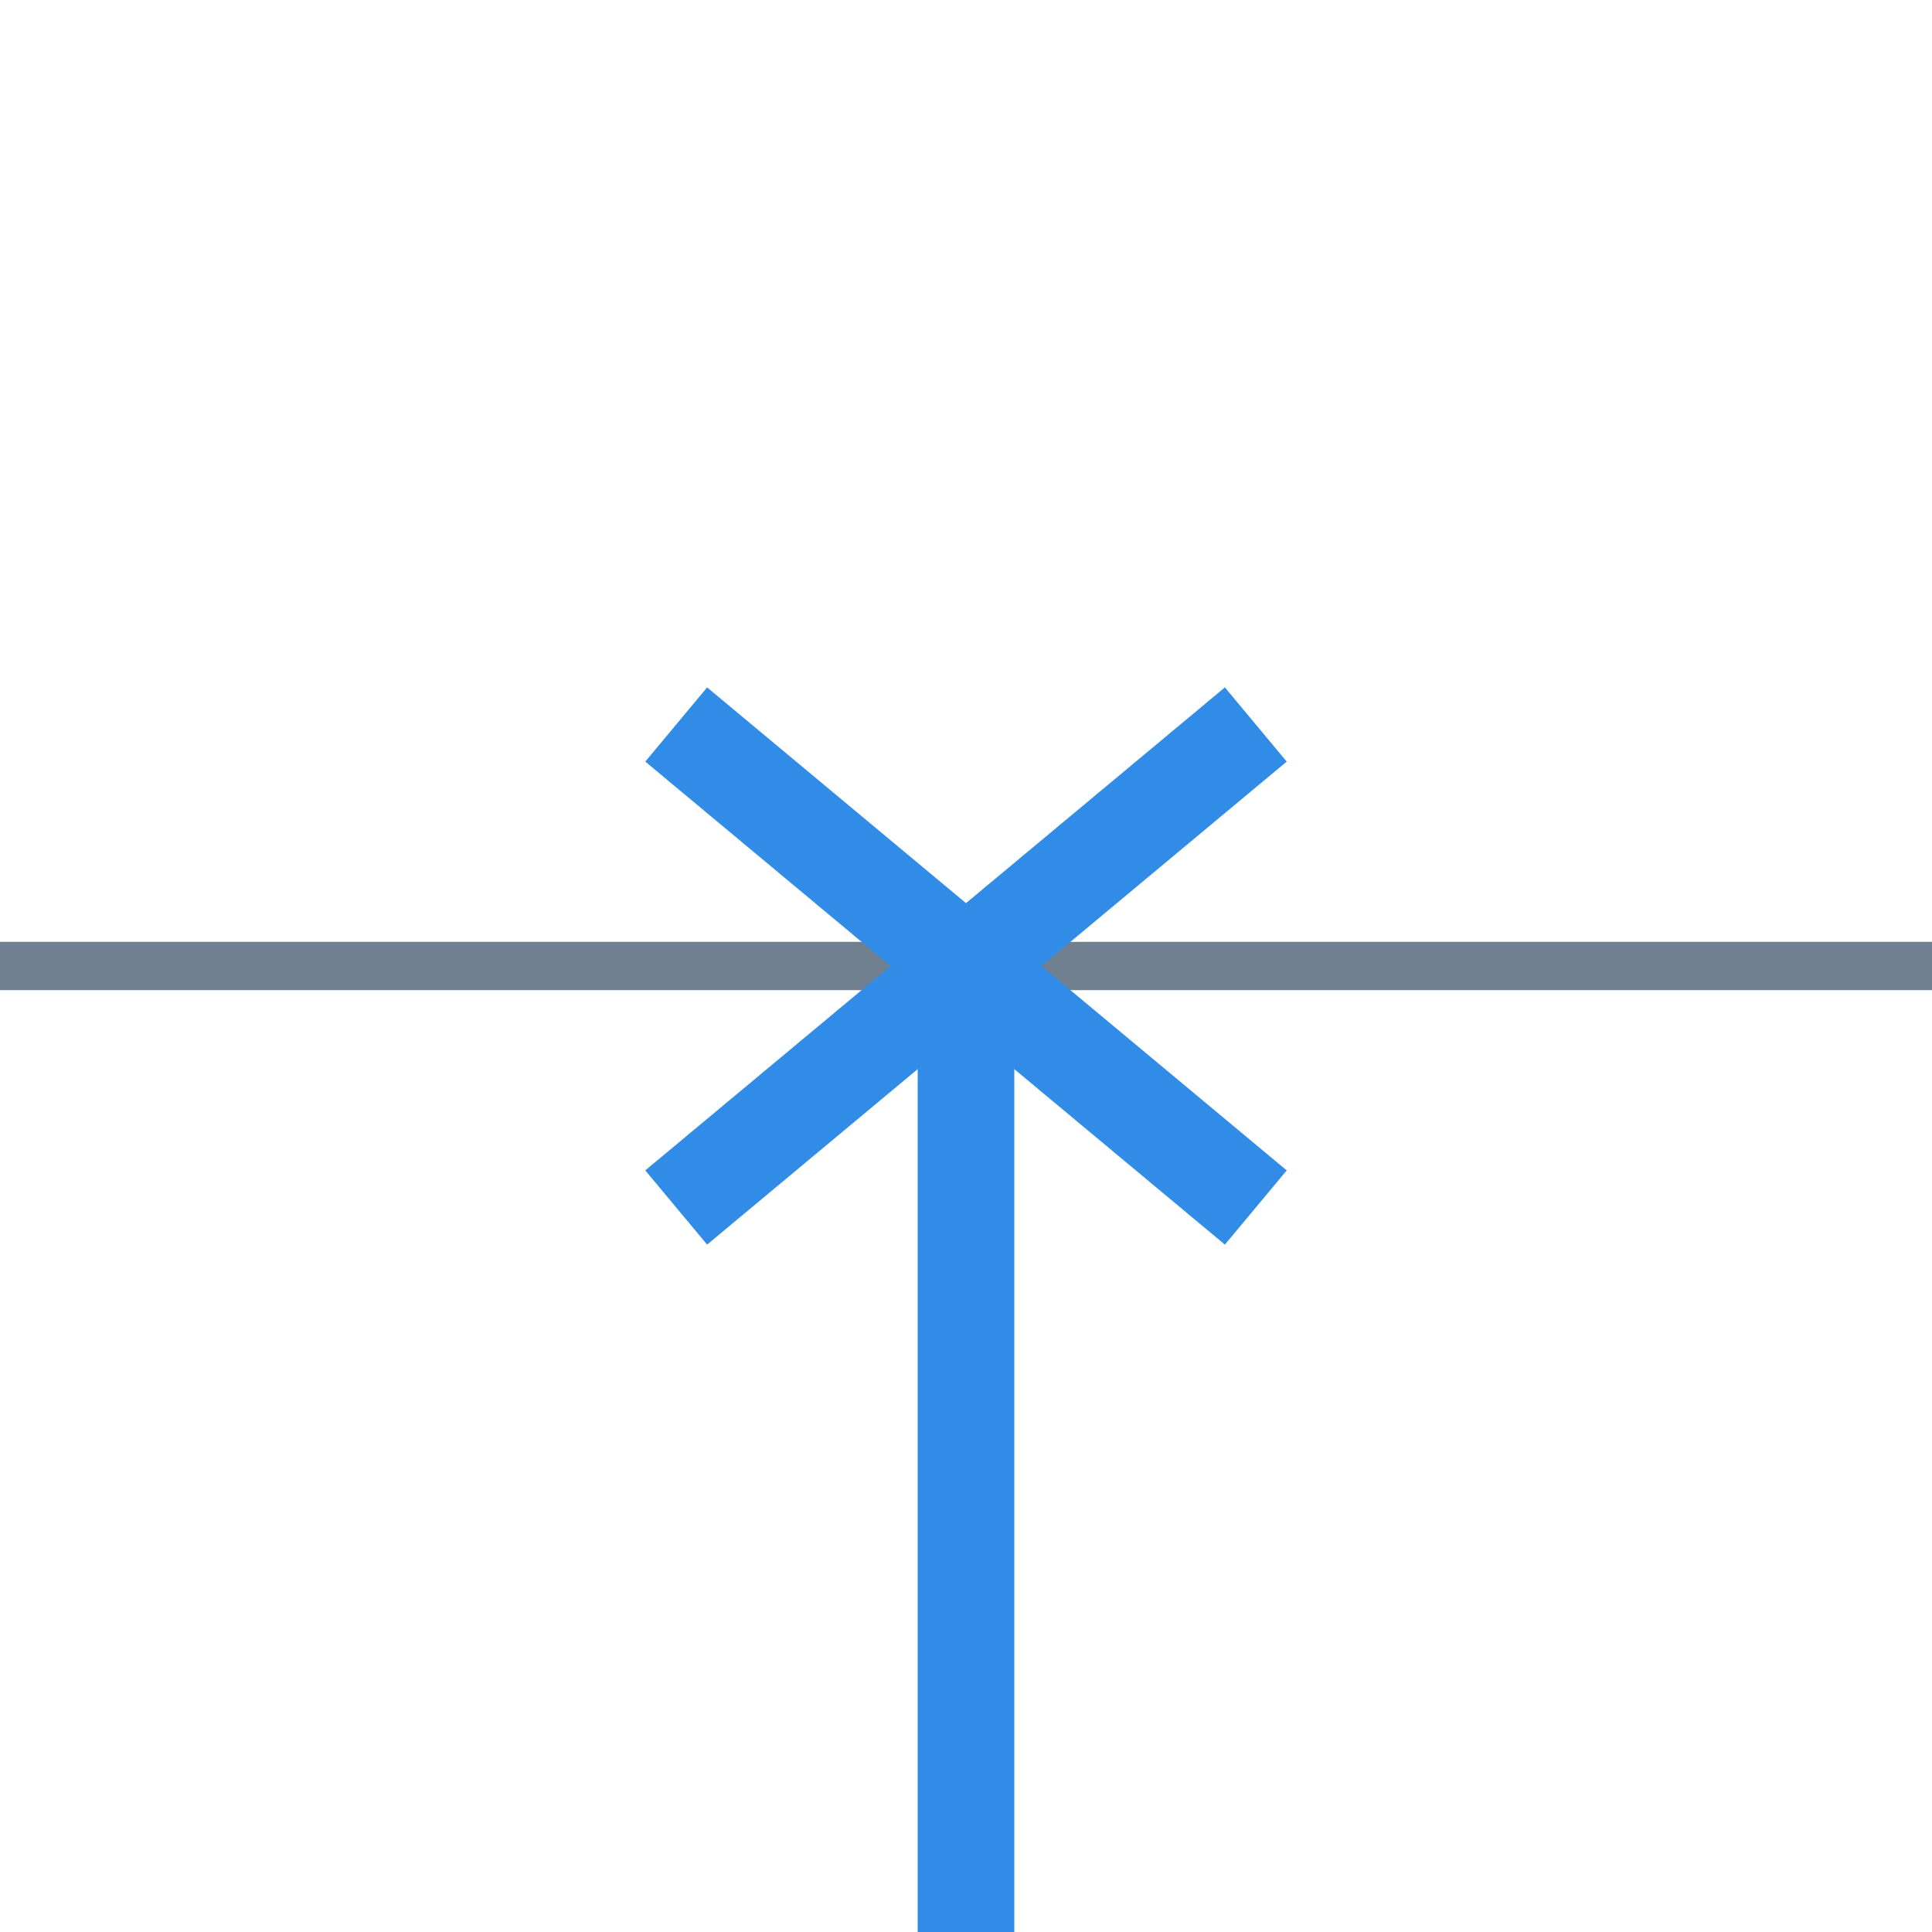 <?xml version="1.0" encoding="utf-8"?>
<svg width="40" height="40" xmlns="http://www.w3.org/2000/svg">
  <g>
    <line x1="0" y1="20" x2="40" y2="20" style="stroke:slategray;stroke-width:1;stroke-opacity:1;" />
    <line x1="14" y1="15" x2="26" y2="25" style="stroke:#318ce7;stroke-width:2; stroke-opacity:1;" />
    <line x1="14" y1="25" x2="26" y2="15" style="stroke:#318ce7;stroke-width:2; stroke-opacity:1;" />
    <line x1="20" y1="20" x2="20" y2="40" style="stroke:#318ce7;stroke-width:2; stroke-opacity:1;" />
  </g>
</svg>